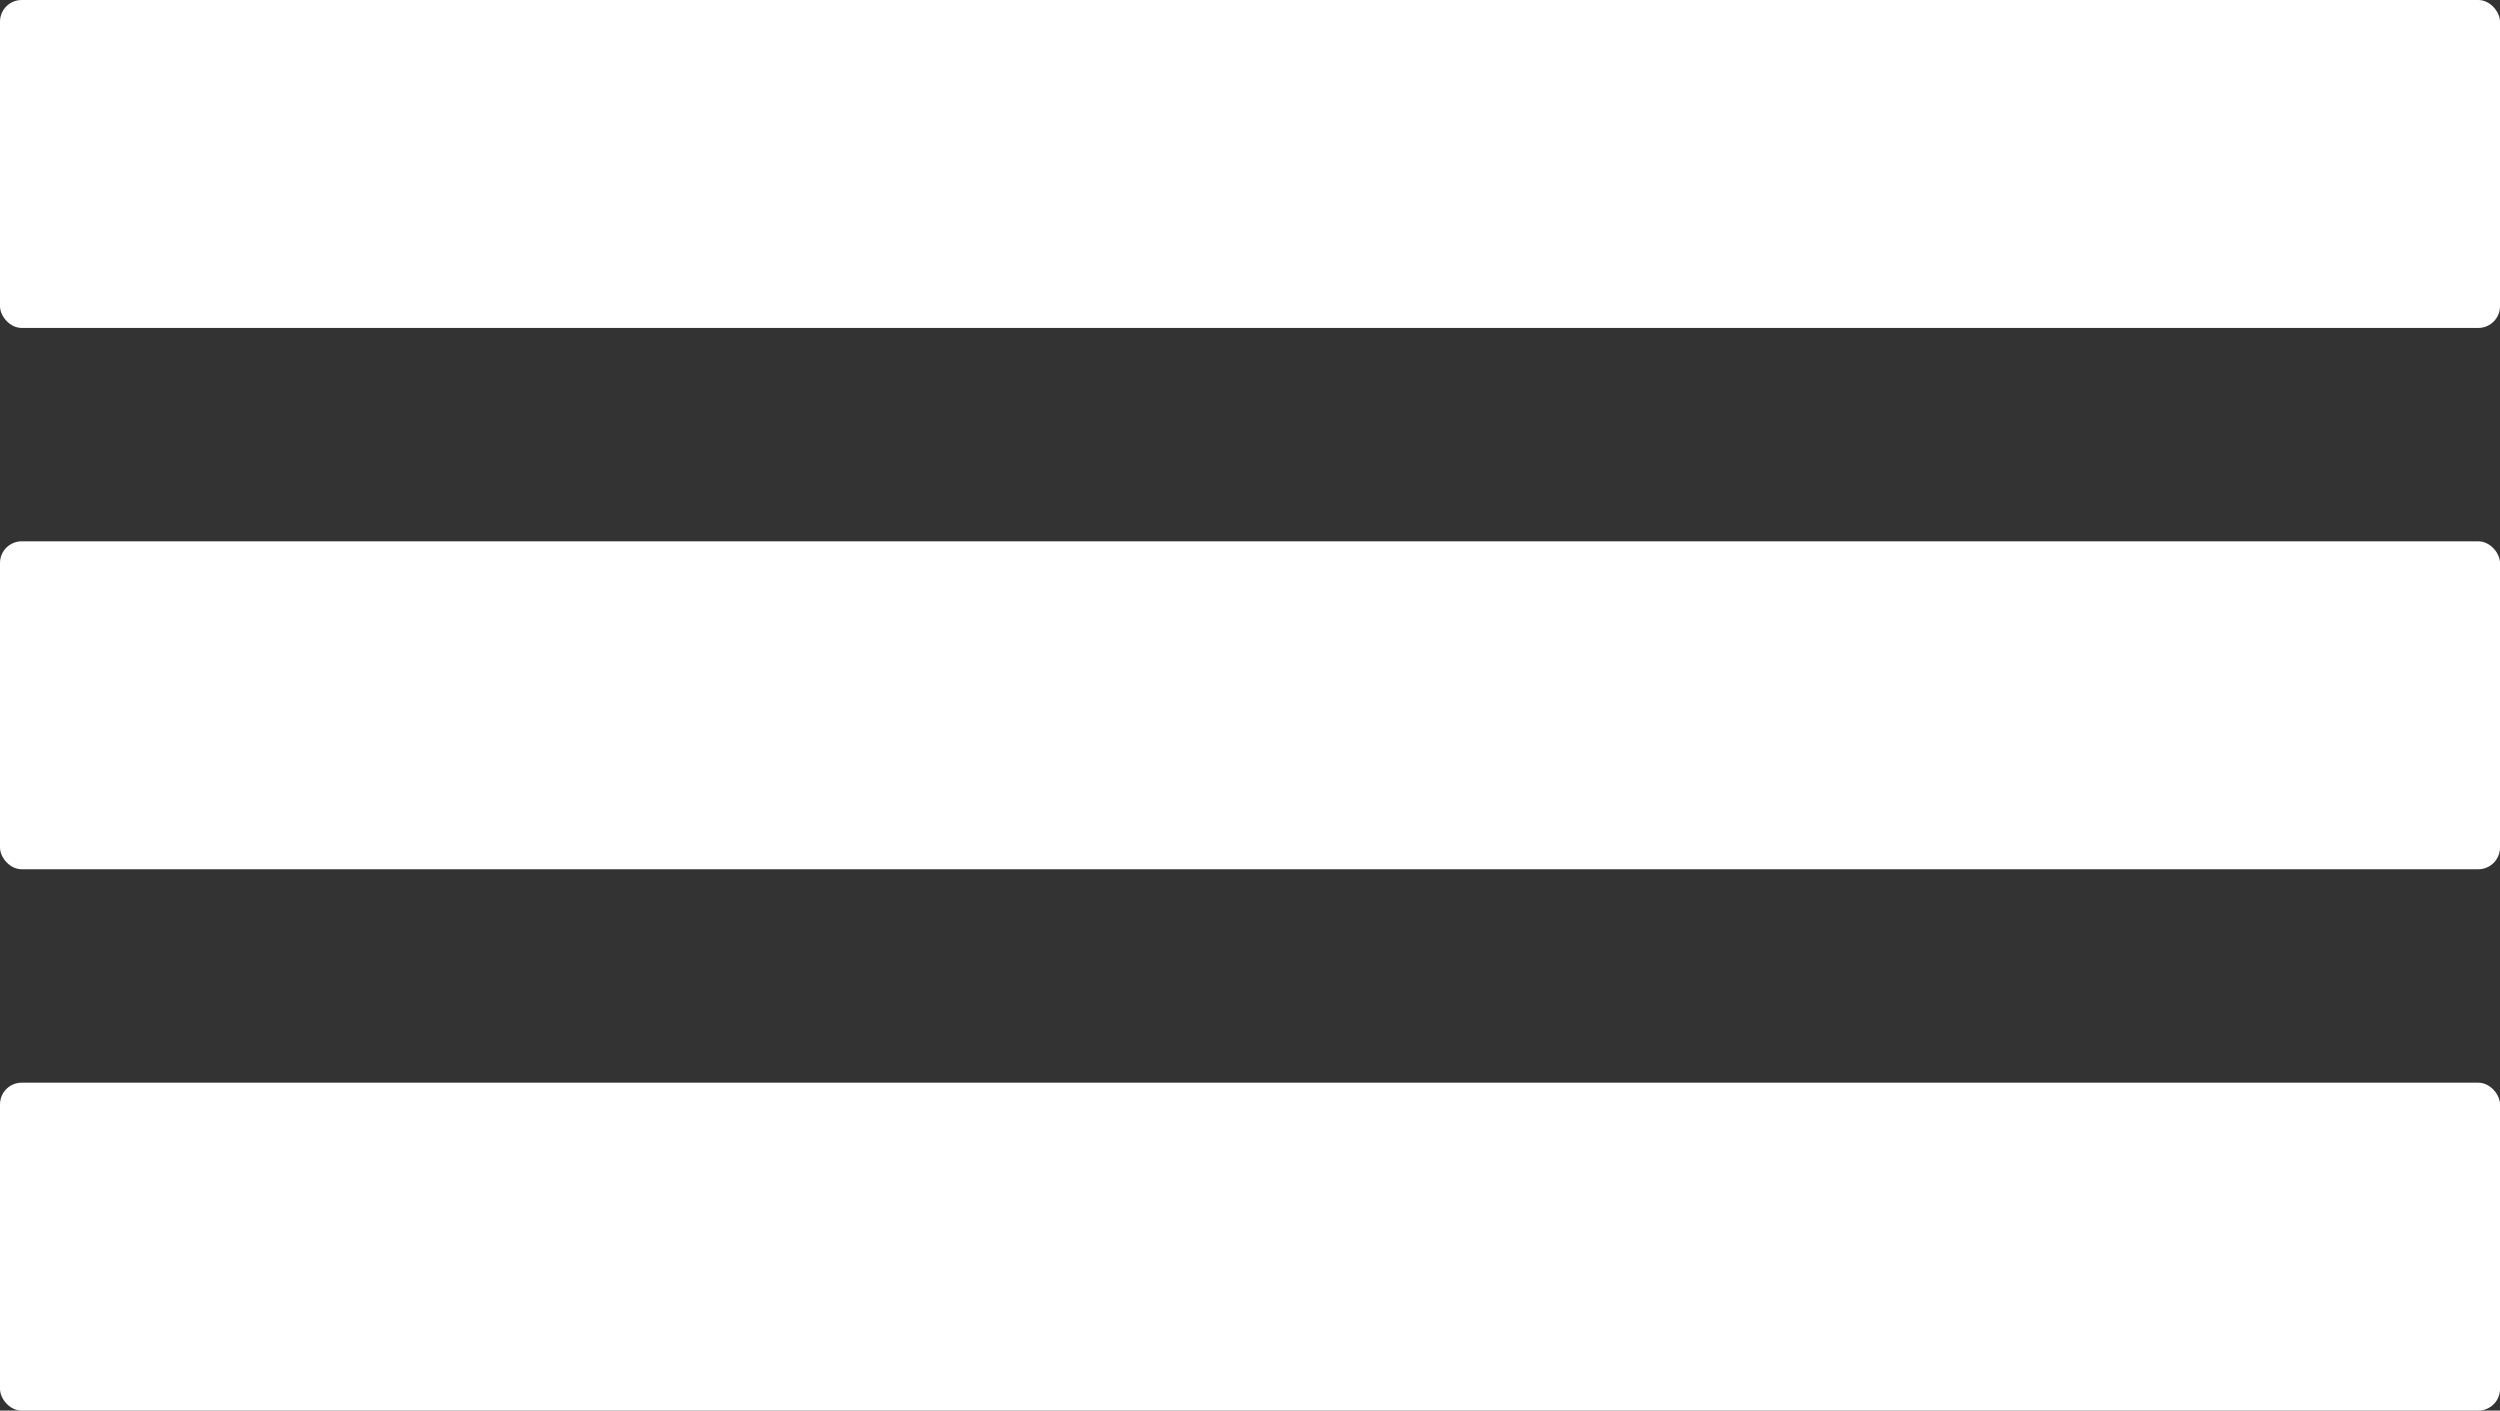 <?xml version="1.0" encoding="UTF-8" standalone="no"?>
<!-- Created with Inkscape (http://www.inkscape.org/) -->

<svg
   width="47.814mm"
   height="26.979mm"
   viewBox="0 0 47.814 26.979"
   version="1.1"
   id="svg1"
   xmlns:inkscape="http://www.inkscape.org/namespaces/inkscape"
   xmlns:sodipodi="http://sodipodi.sourceforge.net/DTD/sodipodi-0.dtd"
   xmlns="http://www.w3.org/2000/svg"
   xmlns:svg="http://www.w3.org/2000/svg">
  <rect x="0" y="0" width="47.814" height="26.979" fill="#333333" stroke="none"/>
  <sodipodi:namedview
     id="namedview1"
     pagecolor="#505050"
     bordercolor="#eeeeee"
     borderopacity="1"
     inkscape:showpageshadow="0"
     inkscape:pageopacity="0"
     inkscape:pagecheckerboard="0"
     inkscape:deskcolor="#d1d1d1"
     inkscape:document-units="mm" />
  <defs
     id="defs1" />
  <g
     inkscape:label="Layer 1"
     inkscape:groupmode="layer"
     id="layer1"
     transform="translate(-57.186,-33.943)">
    <rect
       style="fill:#ffffff;stroke-width:2.117;stroke-linejoin:round"
       id="rect1"
       width="47.814"
       height="6.272"
       x="57.186"
       y="33.943"
       ry="0.415" />
    <rect
       style="fill:#ffffff;stroke-width:2.117;stroke-linejoin:round"
       id="rect2"
       width="47.814"
       height="6.272"
       x="57.186"
       y="44.296"
       ry="0.415" />
    <rect
       style="fill:#ffffff;stroke-width:2.117;stroke-linejoin:round"
       id="rect3"
       width="47.814"
       height="6.272"
       x="57.186"
       y="54.65"
       ry="0.415" />
  </g>
</svg>
